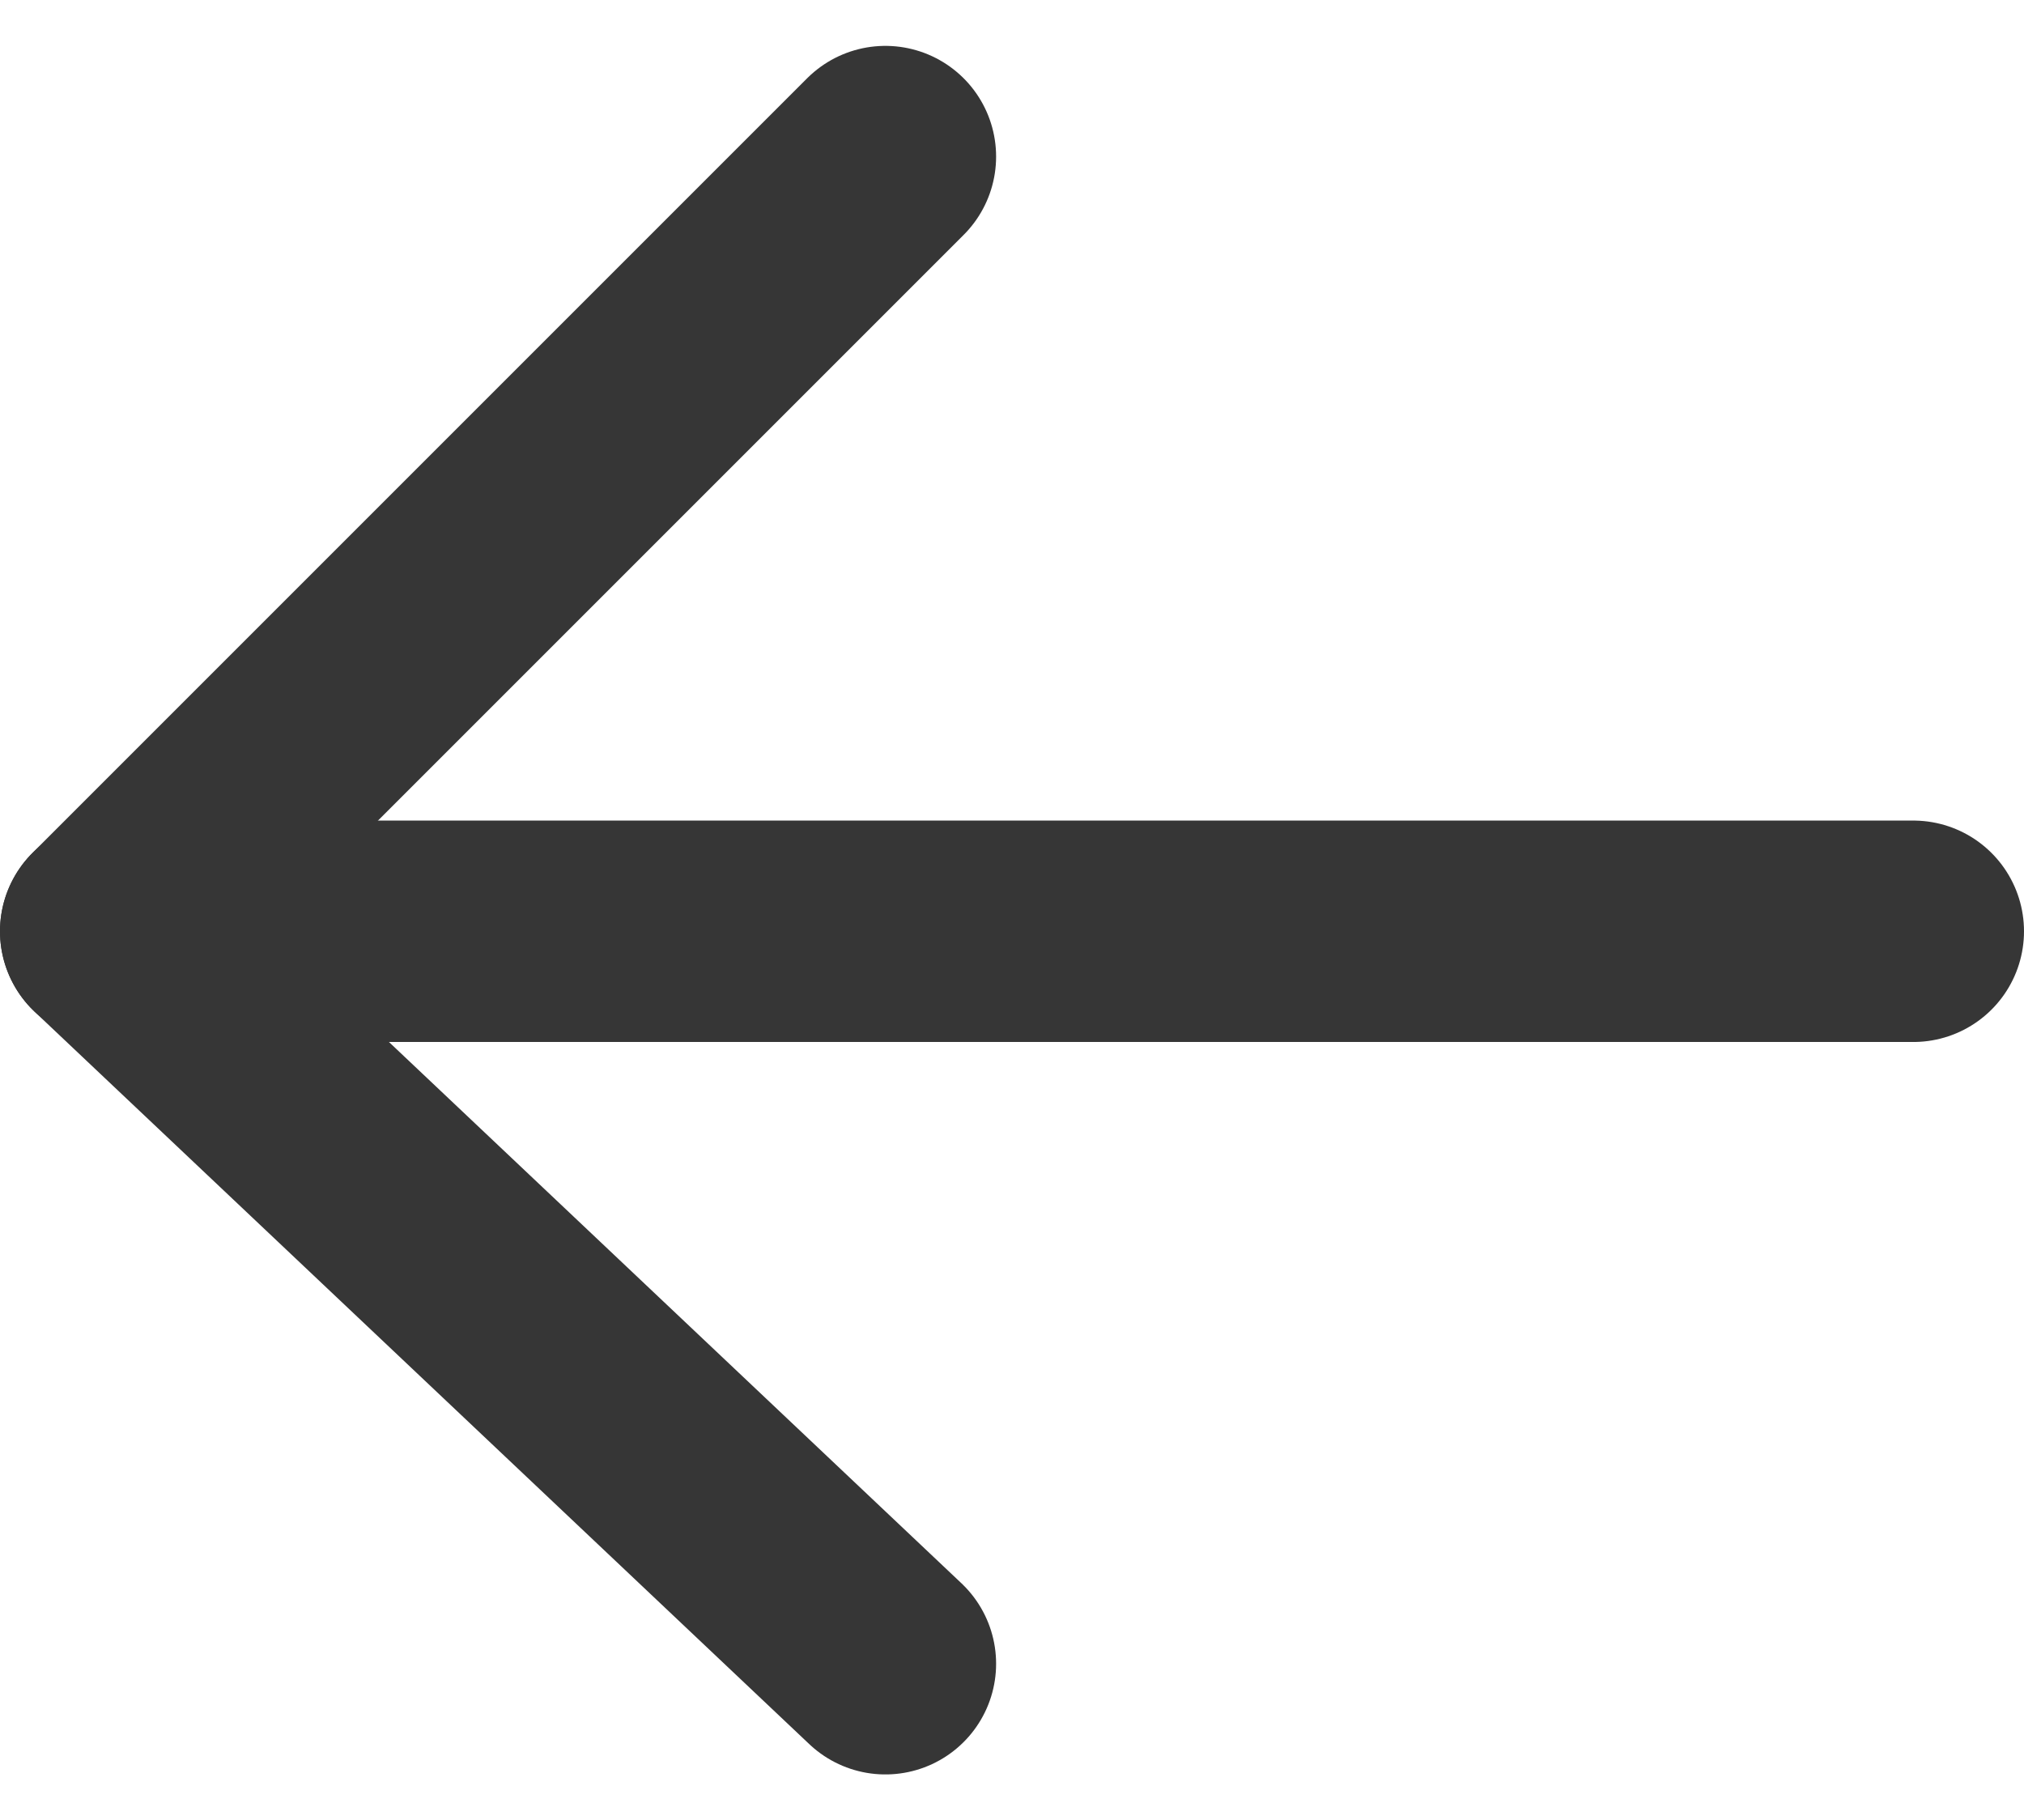 <svg xmlns="http://www.w3.org/2000/svg" width="22.853" height="20.552" viewBox="0 0 22.853 20.552"><defs><style>.a{fill:none;stroke:#363636;stroke-linecap:round;stroke-linejoin:round;stroke-width:2.5px;}</style></defs><g transform="translate(-208.408 -132.763)"><path class="a" d="M27.853,18H7.5" transform="translate(202.158 125.278)"/><path class="a" d="M16.247,27.517,7.5,19.247,16.247,10.5" transform="translate(202.158 124.031)"/></g></svg>